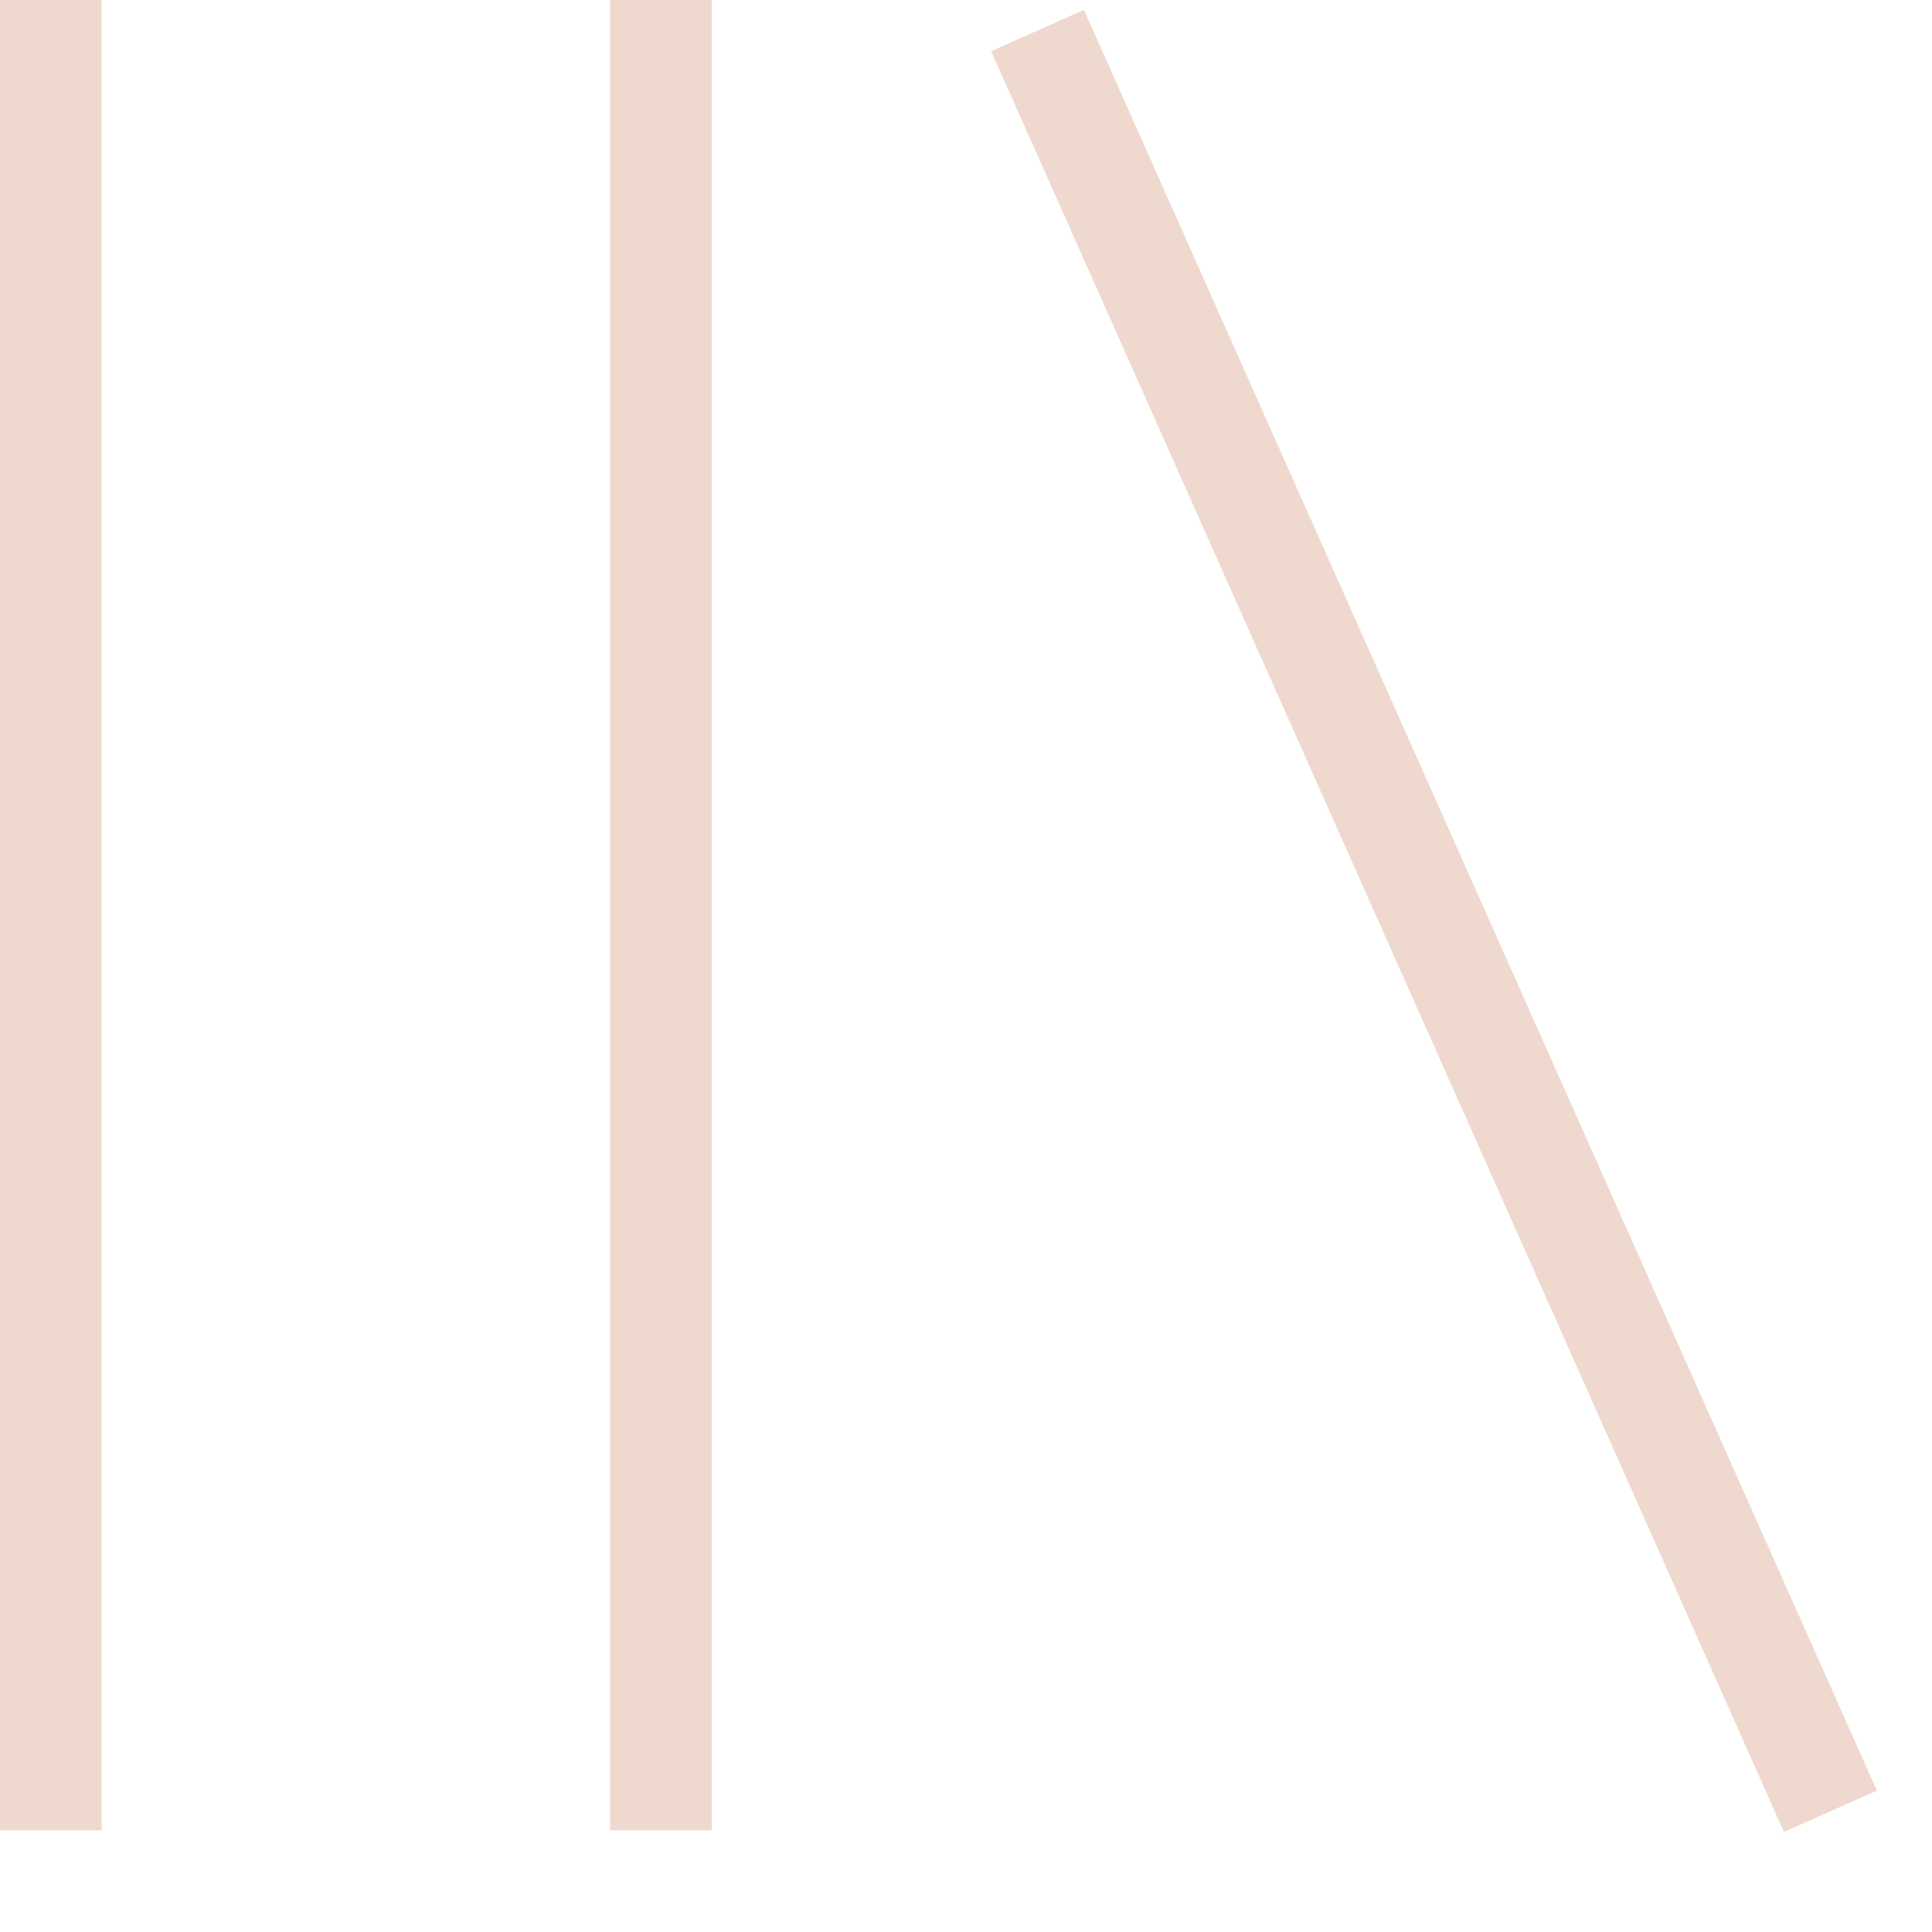 <svg width="19" height="19" viewBox="0 0 19 19" fill="none" xmlns="http://www.w3.org/2000/svg">
<path d="M10.66 0.097L9.747 0.503L17.544 18.016L18.458 17.61L10.66 0.097ZM0 18H1V0H0V18ZM6 18H7V0H6V18Z" fill="#efd9ce"/>
</svg>

